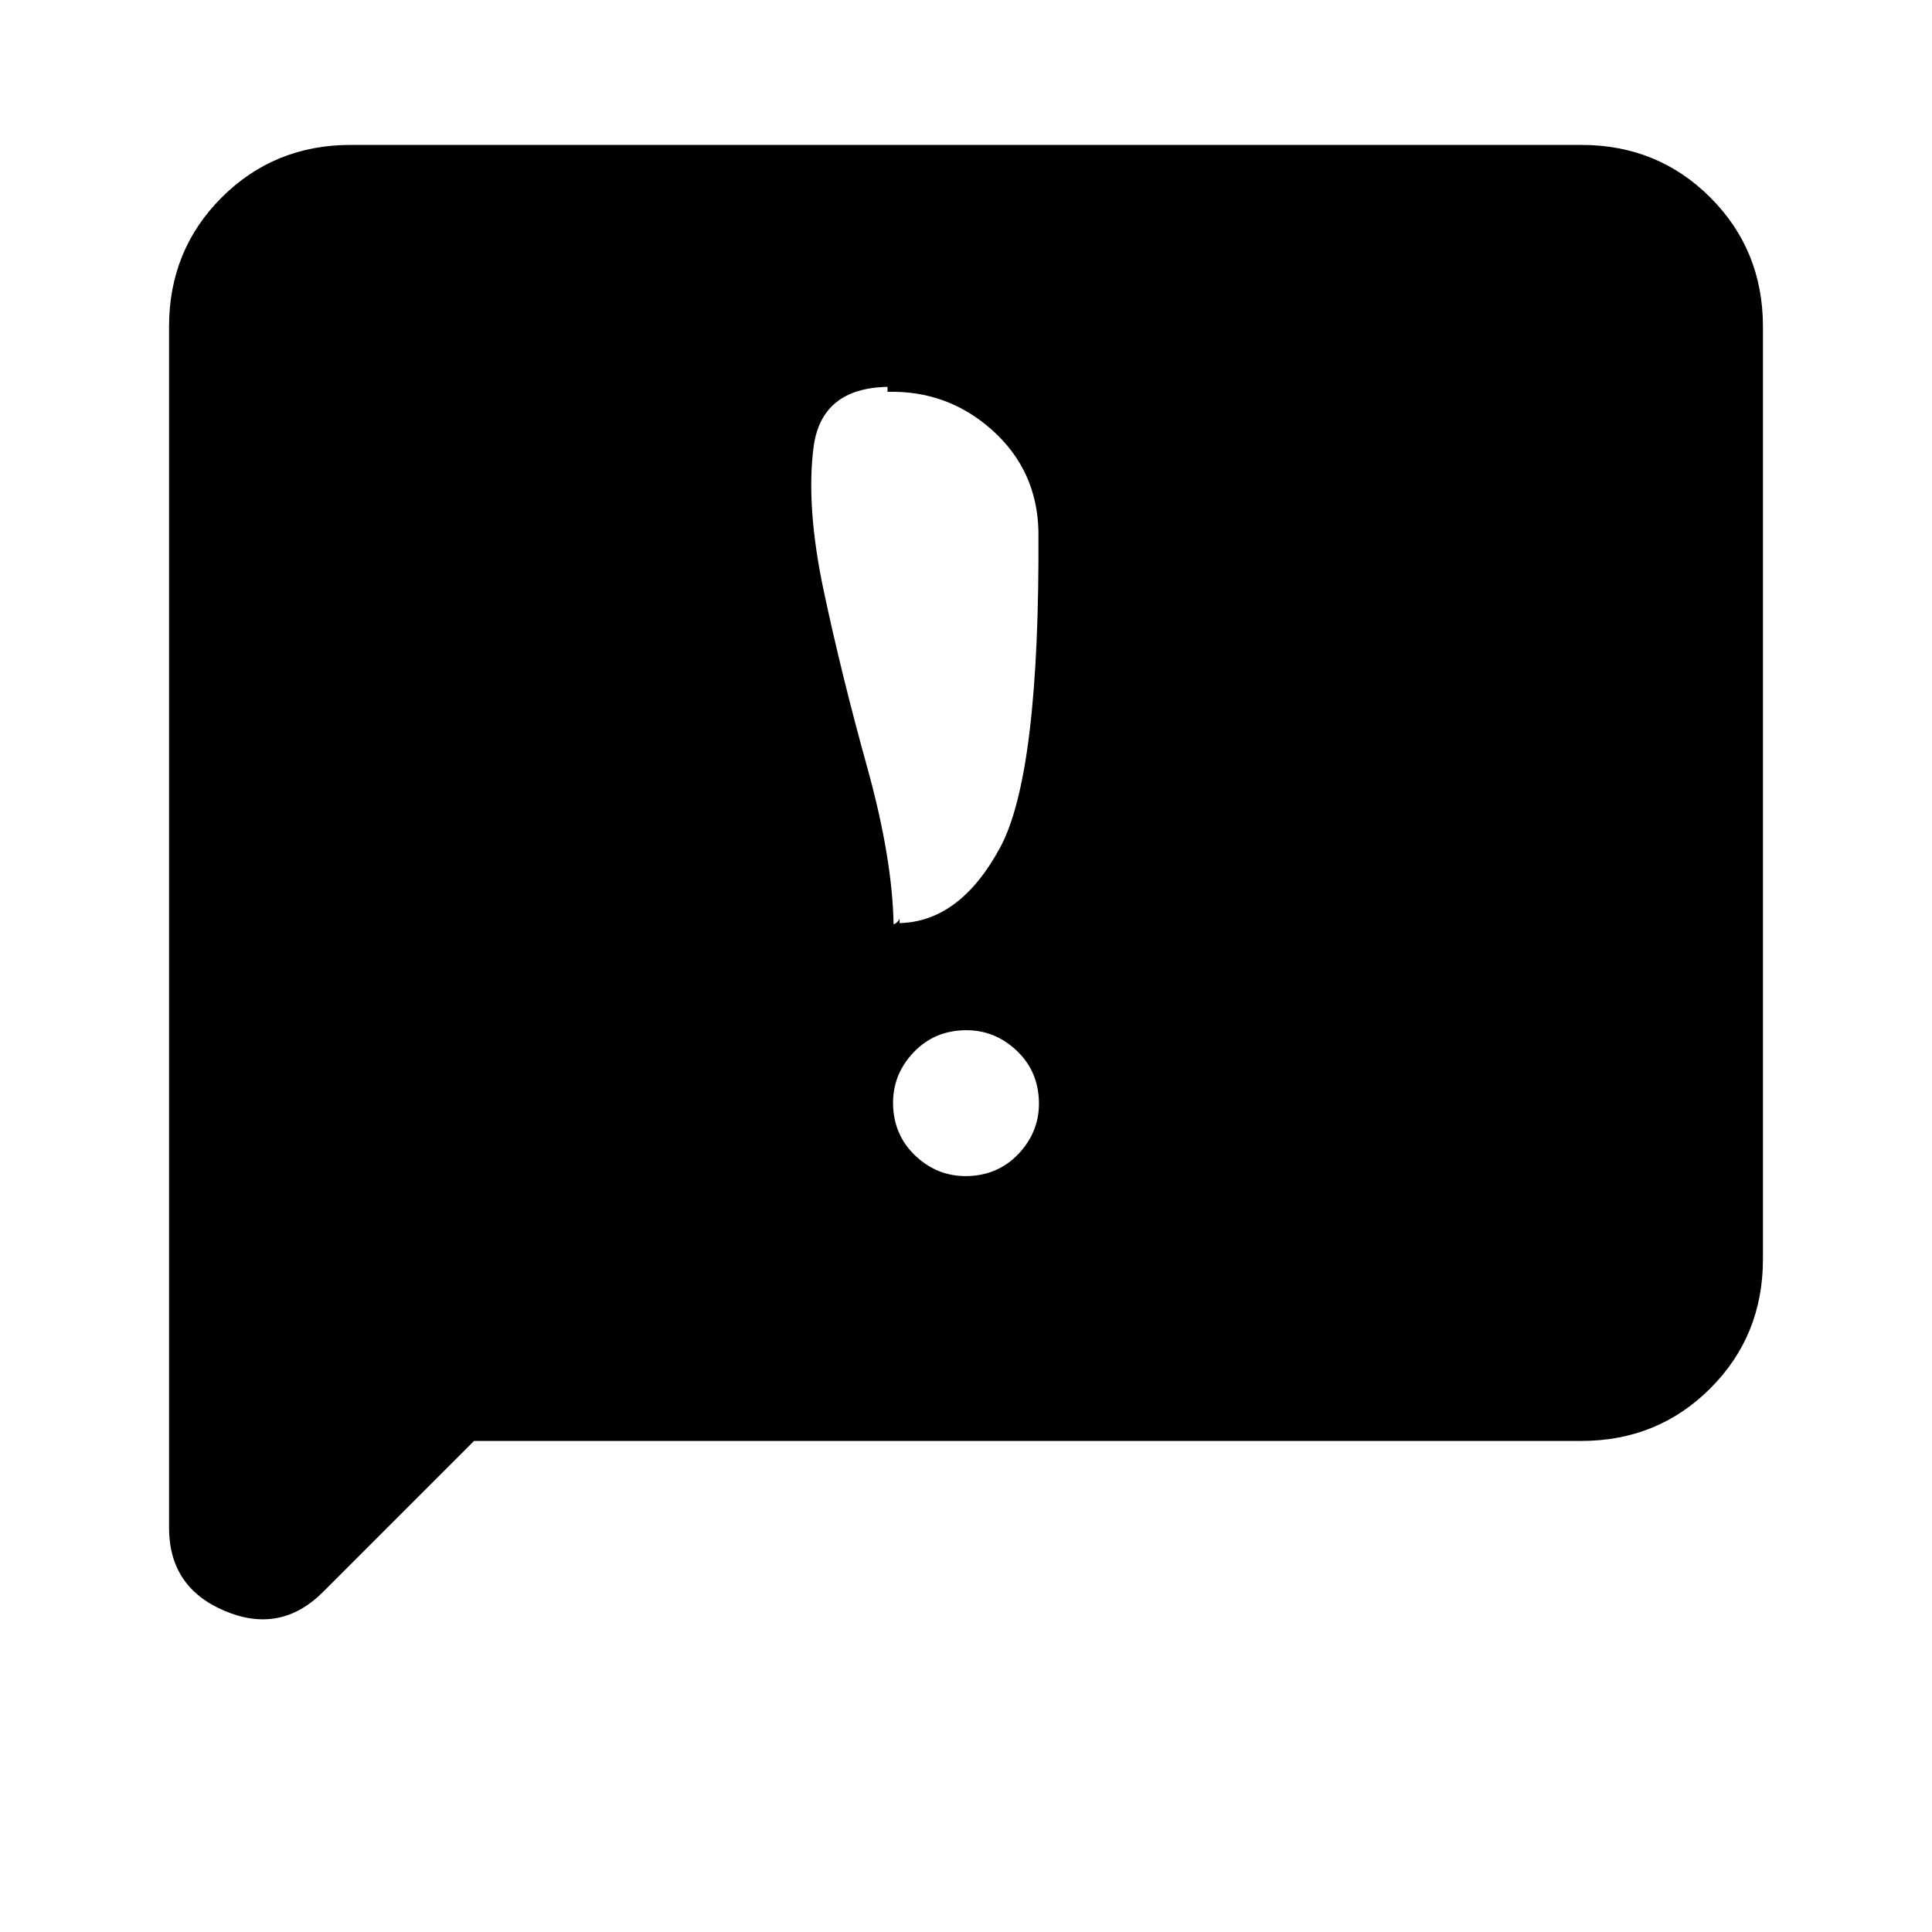 <svg xmlns="http://www.w3.org/2000/svg" height="20" viewBox="0 -960 960 960" width="20"><path d="M443.825-409.539q.906 15 12.194 24.887t26.288 8.981q15-.906 24.887-12.194 9.887-11.289 8.981-26.289-.906-15-12.194-24.887t-26.288-8.981q-15 .906-24.887 12.194-9.887 11.289-8.981 26.289Zm.188-91.23q.756 0 1.871-1.124 1.115-1.125 1.115-1.875v2.46q30-.75 49.872-37.374 19.871-36.625 19.116-157.625-.756-30-22.871-49.875-22.115-19.876-52.115-19.126v-2.46q-33 .6-36.774 30.162-3.774 29.563 5.14 71.475 8.914 41.913 21.479 87.137 12.565 45.225 13.167 78.225ZM235.539-244.001l-75.076 75.076q-21.077 21.076-48.769 9.389-27.693-11.687-27.693-41.312v-596.843q0-38.033 26.138-64.17 26.137-26.138 64.17-26.138h611.382q38.033 0 64.17 26.138 26.138 26.137 26.138 64.17v463.382q0 38.033-26.138 64.17-26.137 26.138-64.17 26.138H235.539Z"/></svg>